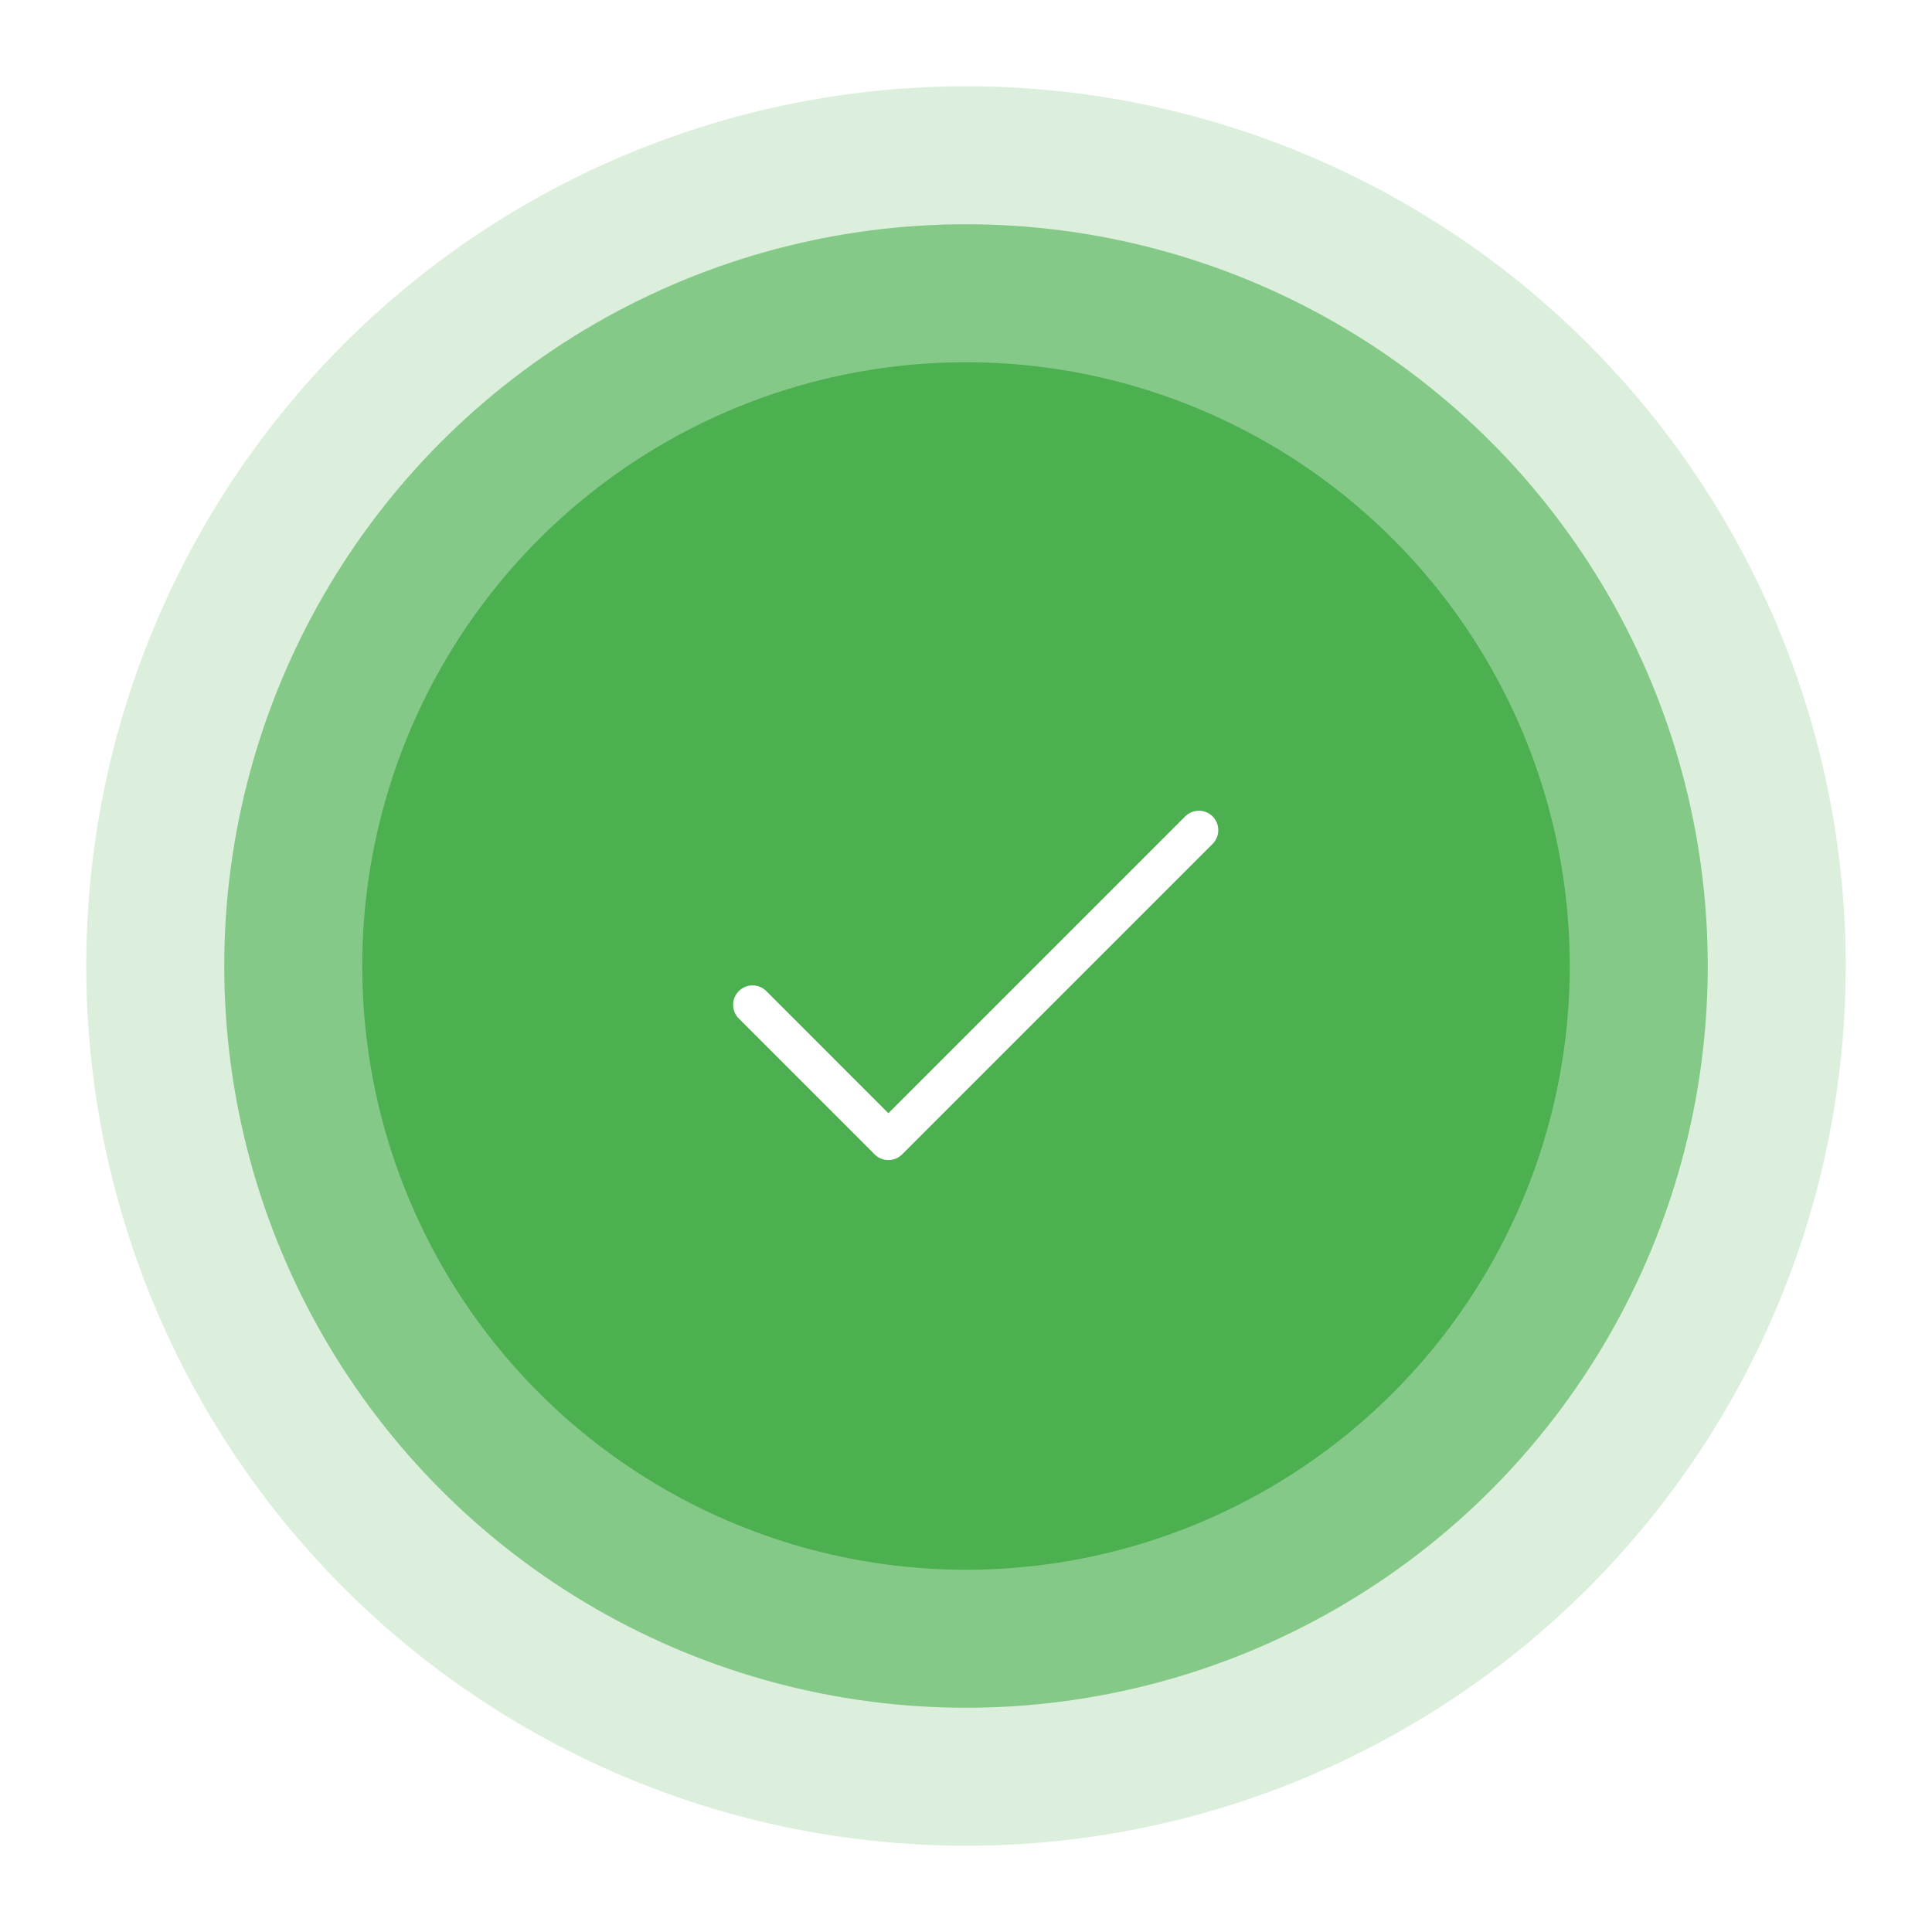 <svg width="224" height="224" viewBox="0 0 224 224" fill="none" xmlns="http://www.w3.org/2000/svg">
<g opacity="0.2" filter="url(#filter0_d_8_2270)">
<circle cx="112" cy="112" r="102" fill="#4CAF50"/>
</g>
<circle opacity="0.6" cx="112" cy="112" r="86" fill="#4CAF50"/>
<g filter="url(#filter1_d_8_2270)">
<circle cx="112" cy="112" r="70" fill="#4CAF50"/>
</g>
<path d="M140.592 97.842L104.592 133.842C104.383 134.051 104.135 134.217 103.862 134.331C103.588 134.444 103.296 134.502 103 134.502C102.704 134.502 102.412 134.444 102.138 134.331C101.865 134.217 101.617 134.051 101.408 133.842L85.658 118.092C85.236 117.67 84.999 117.097 84.999 116.5C84.999 115.903 85.236 115.331 85.658 114.908C86.08 114.486 86.653 114.249 87.25 114.249C87.847 114.249 88.42 114.486 88.842 114.908L103 129.069L137.408 94.658C137.83 94.236 138.403 93.999 139 93.999C139.597 93.999 140.17 94.236 140.592 94.658C141.014 95.081 141.251 95.653 141.251 96.25C141.251 96.847 141.014 97.42 140.592 97.842Z" fill="white"/>
<defs>
<filter id="filter0_d_8_2270" x="0.476" y="0.476" width="223.048" height="223.048" filterUnits="userSpaceOnUse" color-interpolation-filters="sRGB">
<feFlood flood-opacity="0" result="BackgroundImageFix"/>
<feColorMatrix in="SourceAlpha" type="matrix" values="0 0 0 0 0 0 0 0 0 0 0 0 0 0 0 0 0 0 127 0" result="hardAlpha"/>
<feOffset/>
<feGaussianBlur stdDeviation="4.762"/>
<feComposite in2="hardAlpha" operator="out"/>
<feColorMatrix type="matrix" values="0 0 0 0 0 0 0 0 0 0 0 0 0 0 0 0 0 0 0.08 0"/>
<feBlend mode="normal" in2="BackgroundImageFix" result="effect1_dropShadow_8_2270"/>
<feBlend mode="normal" in="SourceGraphic" in2="effect1_dropShadow_8_2270" result="shape"/>
</filter>
<filter id="filter1_d_8_2270" x="32.476" y="32.476" width="159.048" height="159.048" filterUnits="userSpaceOnUse" color-interpolation-filters="sRGB">
<feFlood flood-opacity="0" result="BackgroundImageFix"/>
<feColorMatrix in="SourceAlpha" type="matrix" values="0 0 0 0 0 0 0 0 0 0 0 0 0 0 0 0 0 0 127 0" result="hardAlpha"/>
<feOffset/>
<feGaussianBlur stdDeviation="4.762"/>
<feComposite in2="hardAlpha" operator="out"/>
<feColorMatrix type="matrix" values="0 0 0 0 0 0 0 0 0 0 0 0 0 0 0 0 0 0 0.08 0"/>
<feBlend mode="normal" in2="BackgroundImageFix" result="effect1_dropShadow_8_2270"/>
<feBlend mode="normal" in="SourceGraphic" in2="effect1_dropShadow_8_2270" result="shape"/>
</filter>
</defs>
</svg>
